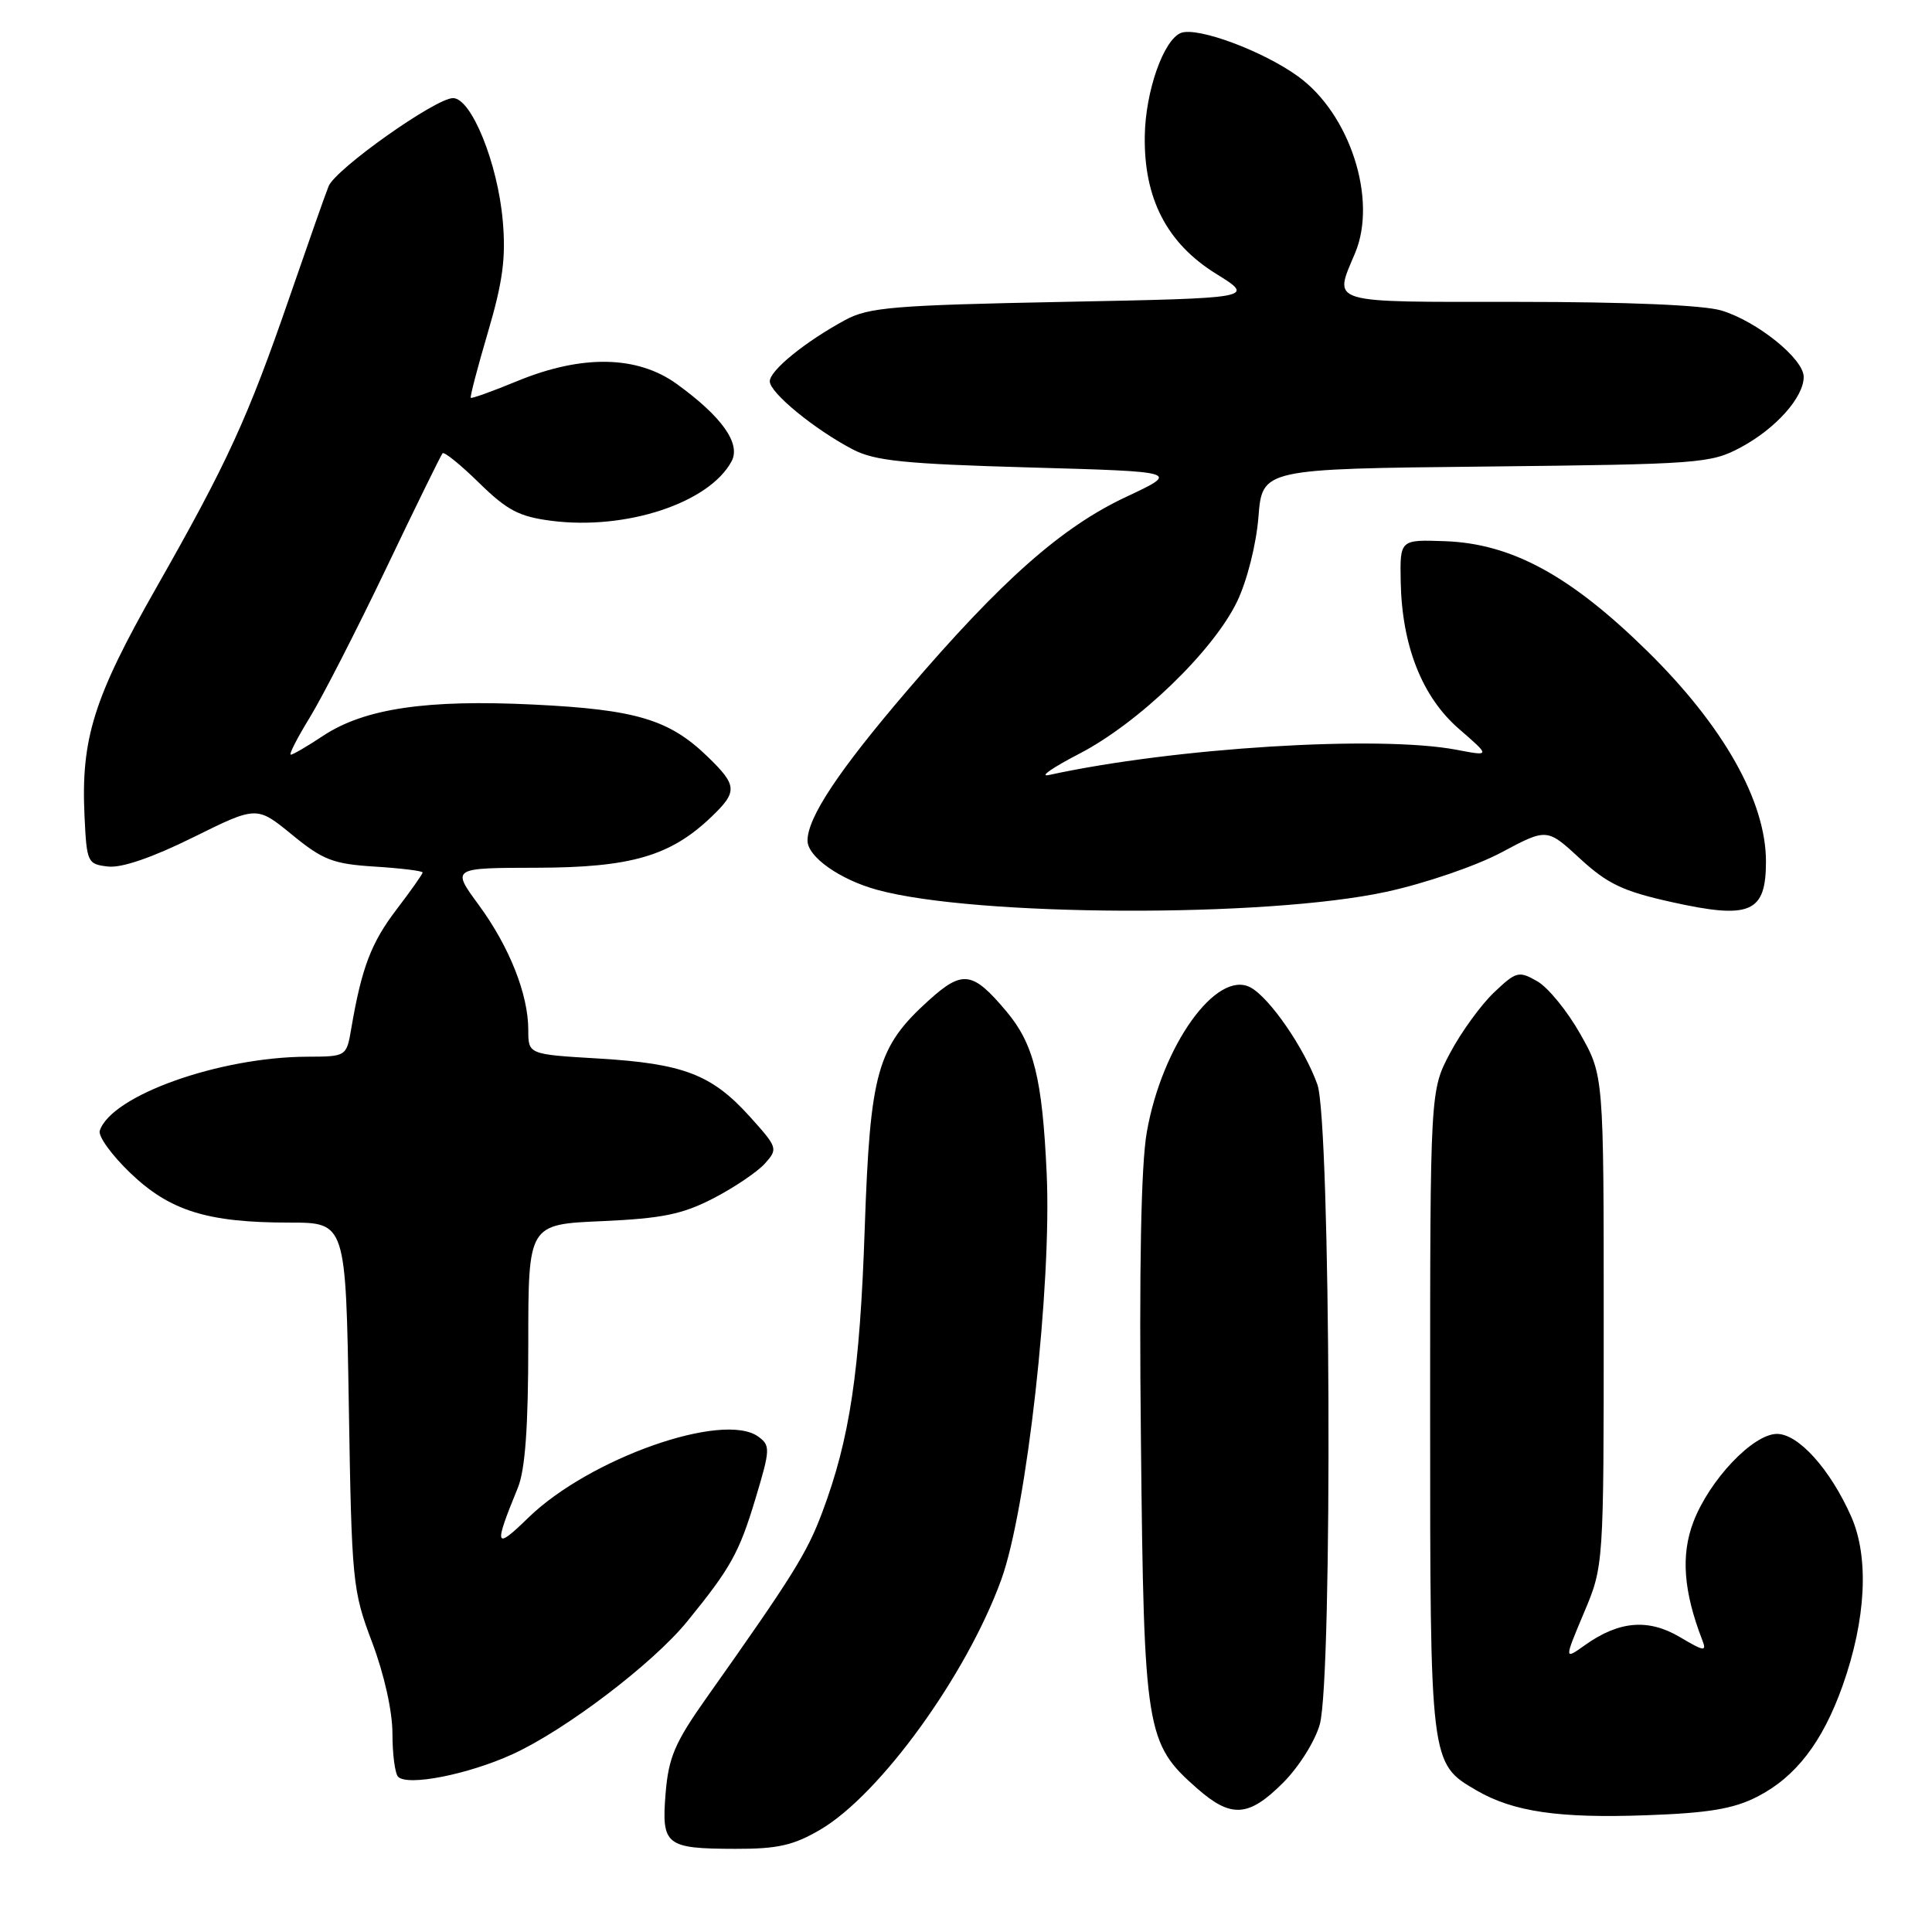 <?xml version="1.0" encoding="UTF-8" standalone="no"?>
<!DOCTYPE svg PUBLIC "-//W3C//DTD SVG 1.1//EN" "http://www.w3.org/Graphics/SVG/1.1/DTD/svg11.dtd" >
<svg xmlns="http://www.w3.org/2000/svg" xmlns:xlink="http://www.w3.org/1999/xlink" version="1.1" viewBox="0 0 256 256">
 <g >
 <path fill="currentColor"
d=" M 108.69 242.44 C 116.62 237.79 128.08 221.96 132.67 209.32 C 136.05 200.02 139.37 170.31 138.69 155.50 C 138.12 142.90 136.98 138.32 133.35 134.01 C 128.88 128.69 127.56 128.50 123.08 132.54 C 116.21 138.75 115.30 142.01 114.58 162.78 C 113.94 181.74 112.61 190.63 108.96 200.37 C 106.93 205.79 105.10 208.74 93.58 225.02 C 89.44 230.88 88.59 232.85 88.20 237.59 C 87.63 244.51 88.20 244.96 97.41 244.98 C 103.04 245.00 105.14 244.52 108.69 242.44 Z  M 232.83 238.08 C 237.93 235.48 241.50 230.85 244.16 223.35 C 247.27 214.58 247.69 206.33 245.28 200.92 C 242.51 194.68 238.30 190.00 235.46 190.00 C 232.29 190.00 226.51 196.09 224.38 201.67 C 222.71 206.05 223.07 210.87 225.55 217.29 C 226.17 218.88 225.85 218.85 222.59 216.92 C 218.41 214.45 214.53 214.78 210.04 217.97 C 207.25 219.96 207.25 219.96 209.87 213.73 C 212.50 207.50 212.50 207.50 212.50 175.00 C 212.50 142.50 212.50 142.50 209.39 137.00 C 207.68 133.97 205.12 130.83 203.69 130.02 C 201.24 128.62 200.91 128.71 197.95 131.52 C 196.23 133.16 193.62 136.75 192.16 139.50 C 189.50 144.50 189.50 144.50 189.50 187.00 C 189.50 233.80 189.48 233.64 195.65 237.24 C 200.52 240.07 206.54 240.95 218.14 240.53 C 226.38 240.24 229.70 239.68 232.83 238.08 Z  M 170.01 236.23 C 172.11 234.13 174.27 230.69 174.88 228.48 C 176.60 222.29 176.32 148.63 174.56 143.70 C 172.84 138.88 168.23 132.20 165.70 130.84 C 161.21 128.44 153.97 138.53 151.96 150.00 C 151.19 154.33 150.93 168.00 151.18 191.00 C 151.58 229.51 151.82 231.00 158.64 236.99 C 163.14 240.94 165.45 240.79 170.01 236.23 Z  M 67.92 232.44 C 74.92 229.24 86.49 220.45 91.04 214.87 C 96.83 207.76 97.94 205.77 100.11 198.56 C 102.07 192.05 102.09 191.54 100.49 190.37 C 95.86 186.98 78.14 193.22 70.03 201.08 C 65.54 205.45 65.39 205.03 68.62 197.13 C 69.59 194.75 70.00 189.10 70.00 177.99 C 70.00 162.23 70.00 162.23 79.75 161.81 C 87.74 161.45 90.40 160.91 94.50 158.80 C 97.25 157.38 100.32 155.31 101.33 154.20 C 103.11 152.22 103.07 152.08 99.33 147.93 C 94.31 142.37 90.55 140.93 79.31 140.26 C 70.00 139.71 70.00 139.71 70.00 136.48 C 70.00 131.75 67.50 125.45 63.42 119.89 C 59.83 115.00 59.83 115.00 71.16 114.98 C 83.60 114.95 88.84 113.43 94.25 108.25 C 97.76 104.90 97.71 104.08 93.75 100.25 C 88.68 95.34 84.28 94.02 70.73 93.36 C 56.49 92.66 48.29 93.88 42.81 97.50 C 40.74 98.88 38.81 100.00 38.53 100.00 C 38.25 100.00 39.38 97.79 41.03 95.10 C 42.69 92.40 47.24 83.52 51.15 75.35 C 55.05 67.18 58.43 60.30 58.64 60.06 C 58.86 59.82 61.04 61.59 63.49 63.99 C 67.19 67.62 68.79 68.46 73.07 69.01 C 82.97 70.28 93.98 66.64 96.94 61.12 C 98.19 58.78 95.66 55.21 89.69 50.89 C 84.46 47.10 77.14 46.96 68.55 50.49 C 65.28 51.84 62.50 52.84 62.38 52.71 C 62.26 52.59 63.28 48.67 64.66 44.00 C 66.62 37.35 67.05 34.14 66.62 29.28 C 65.96 21.64 62.46 13.00 60.03 13.00 C 57.72 13.00 44.45 22.40 43.54 24.68 C 43.13 25.68 40.82 32.26 38.39 39.30 C 32.83 55.42 30.16 61.25 20.70 77.89 C 12.42 92.45 10.71 97.88 11.20 108.15 C 11.49 114.29 11.59 114.51 14.32 114.82 C 16.11 115.03 20.19 113.63 25.58 110.96 C 34.02 106.78 34.02 106.78 38.69 110.60 C 42.79 113.96 44.13 114.48 49.68 114.83 C 53.16 115.05 56.00 115.40 56.00 115.61 C 56.00 115.81 54.44 118.03 52.53 120.53 C 49.18 124.92 47.92 128.24 46.55 136.25 C 45.91 140.00 45.91 140.00 40.70 140.02 C 29.07 140.06 14.76 145.16 13.22 149.82 C 12.98 150.55 14.80 153.06 17.25 155.41 C 22.50 160.45 27.47 162.00 38.35 162.00 C 45.82 162.00 45.82 162.00 46.22 186.25 C 46.60 209.66 46.71 210.75 49.31 217.62 C 50.91 221.86 52.00 226.75 52.00 229.70 C 52.00 232.43 52.34 235.01 52.75 235.43 C 54.01 236.71 62.03 235.13 67.92 232.44 Z  M 183.69 118.17 C 188.82 117.06 195.56 114.75 198.93 112.96 C 204.98 109.73 204.98 109.73 209.36 113.77 C 213.00 117.12 215.06 118.10 221.46 119.52 C 231.92 121.85 234.00 120.96 234.00 114.16 C 234.00 106.18 228.38 96.21 218.30 86.30 C 208.09 76.26 200.29 72.02 191.45 71.71 C 185.50 71.50 185.50 71.50 185.60 77.05 C 185.76 85.58 188.44 92.36 193.33 96.59 C 197.50 100.21 197.50 100.21 193.00 99.35 C 182.67 97.39 155.59 99.07 139.00 102.69 C 137.62 102.99 139.43 101.73 143.00 99.88 C 150.87 95.81 160.78 86.25 163.93 79.69 C 165.25 76.93 166.46 72.14 166.75 68.50 C 167.26 62.13 167.26 62.13 196.88 61.82 C 225.26 61.51 226.67 61.41 230.66 59.28 C 235.30 56.79 239.00 52.65 239.00 49.94 C 239.00 47.54 232.81 42.56 228.08 41.14 C 225.70 40.43 215.58 40.00 201.13 40.00 C 175.59 40.00 176.71 40.34 179.57 33.50 C 182.53 26.41 178.87 15.09 172.01 10.13 C 167.35 6.75 158.68 3.53 156.49 4.36 C 154.19 5.25 151.78 12.07 151.69 18.00 C 151.55 26.29 154.61 32.22 161.11 36.26 C 166.33 39.50 166.33 39.50 140.92 40.00 C 118.44 40.44 115.10 40.72 112.00 42.40 C 106.67 45.29 102.00 49.09 102.00 50.53 C 102.00 52.04 107.94 56.91 113.00 59.55 C 115.91 61.07 119.83 61.47 136.42 61.94 C 156.33 62.50 156.33 62.50 149.28 65.81 C 140.70 69.82 132.72 76.87 120.21 91.50 C 111.11 102.13 107.00 108.32 107.00 111.39 C 107.00 113.52 111.26 116.54 116.20 117.90 C 129.16 121.47 167.76 121.63 183.69 118.17 Z "/>
</g>
</svg>